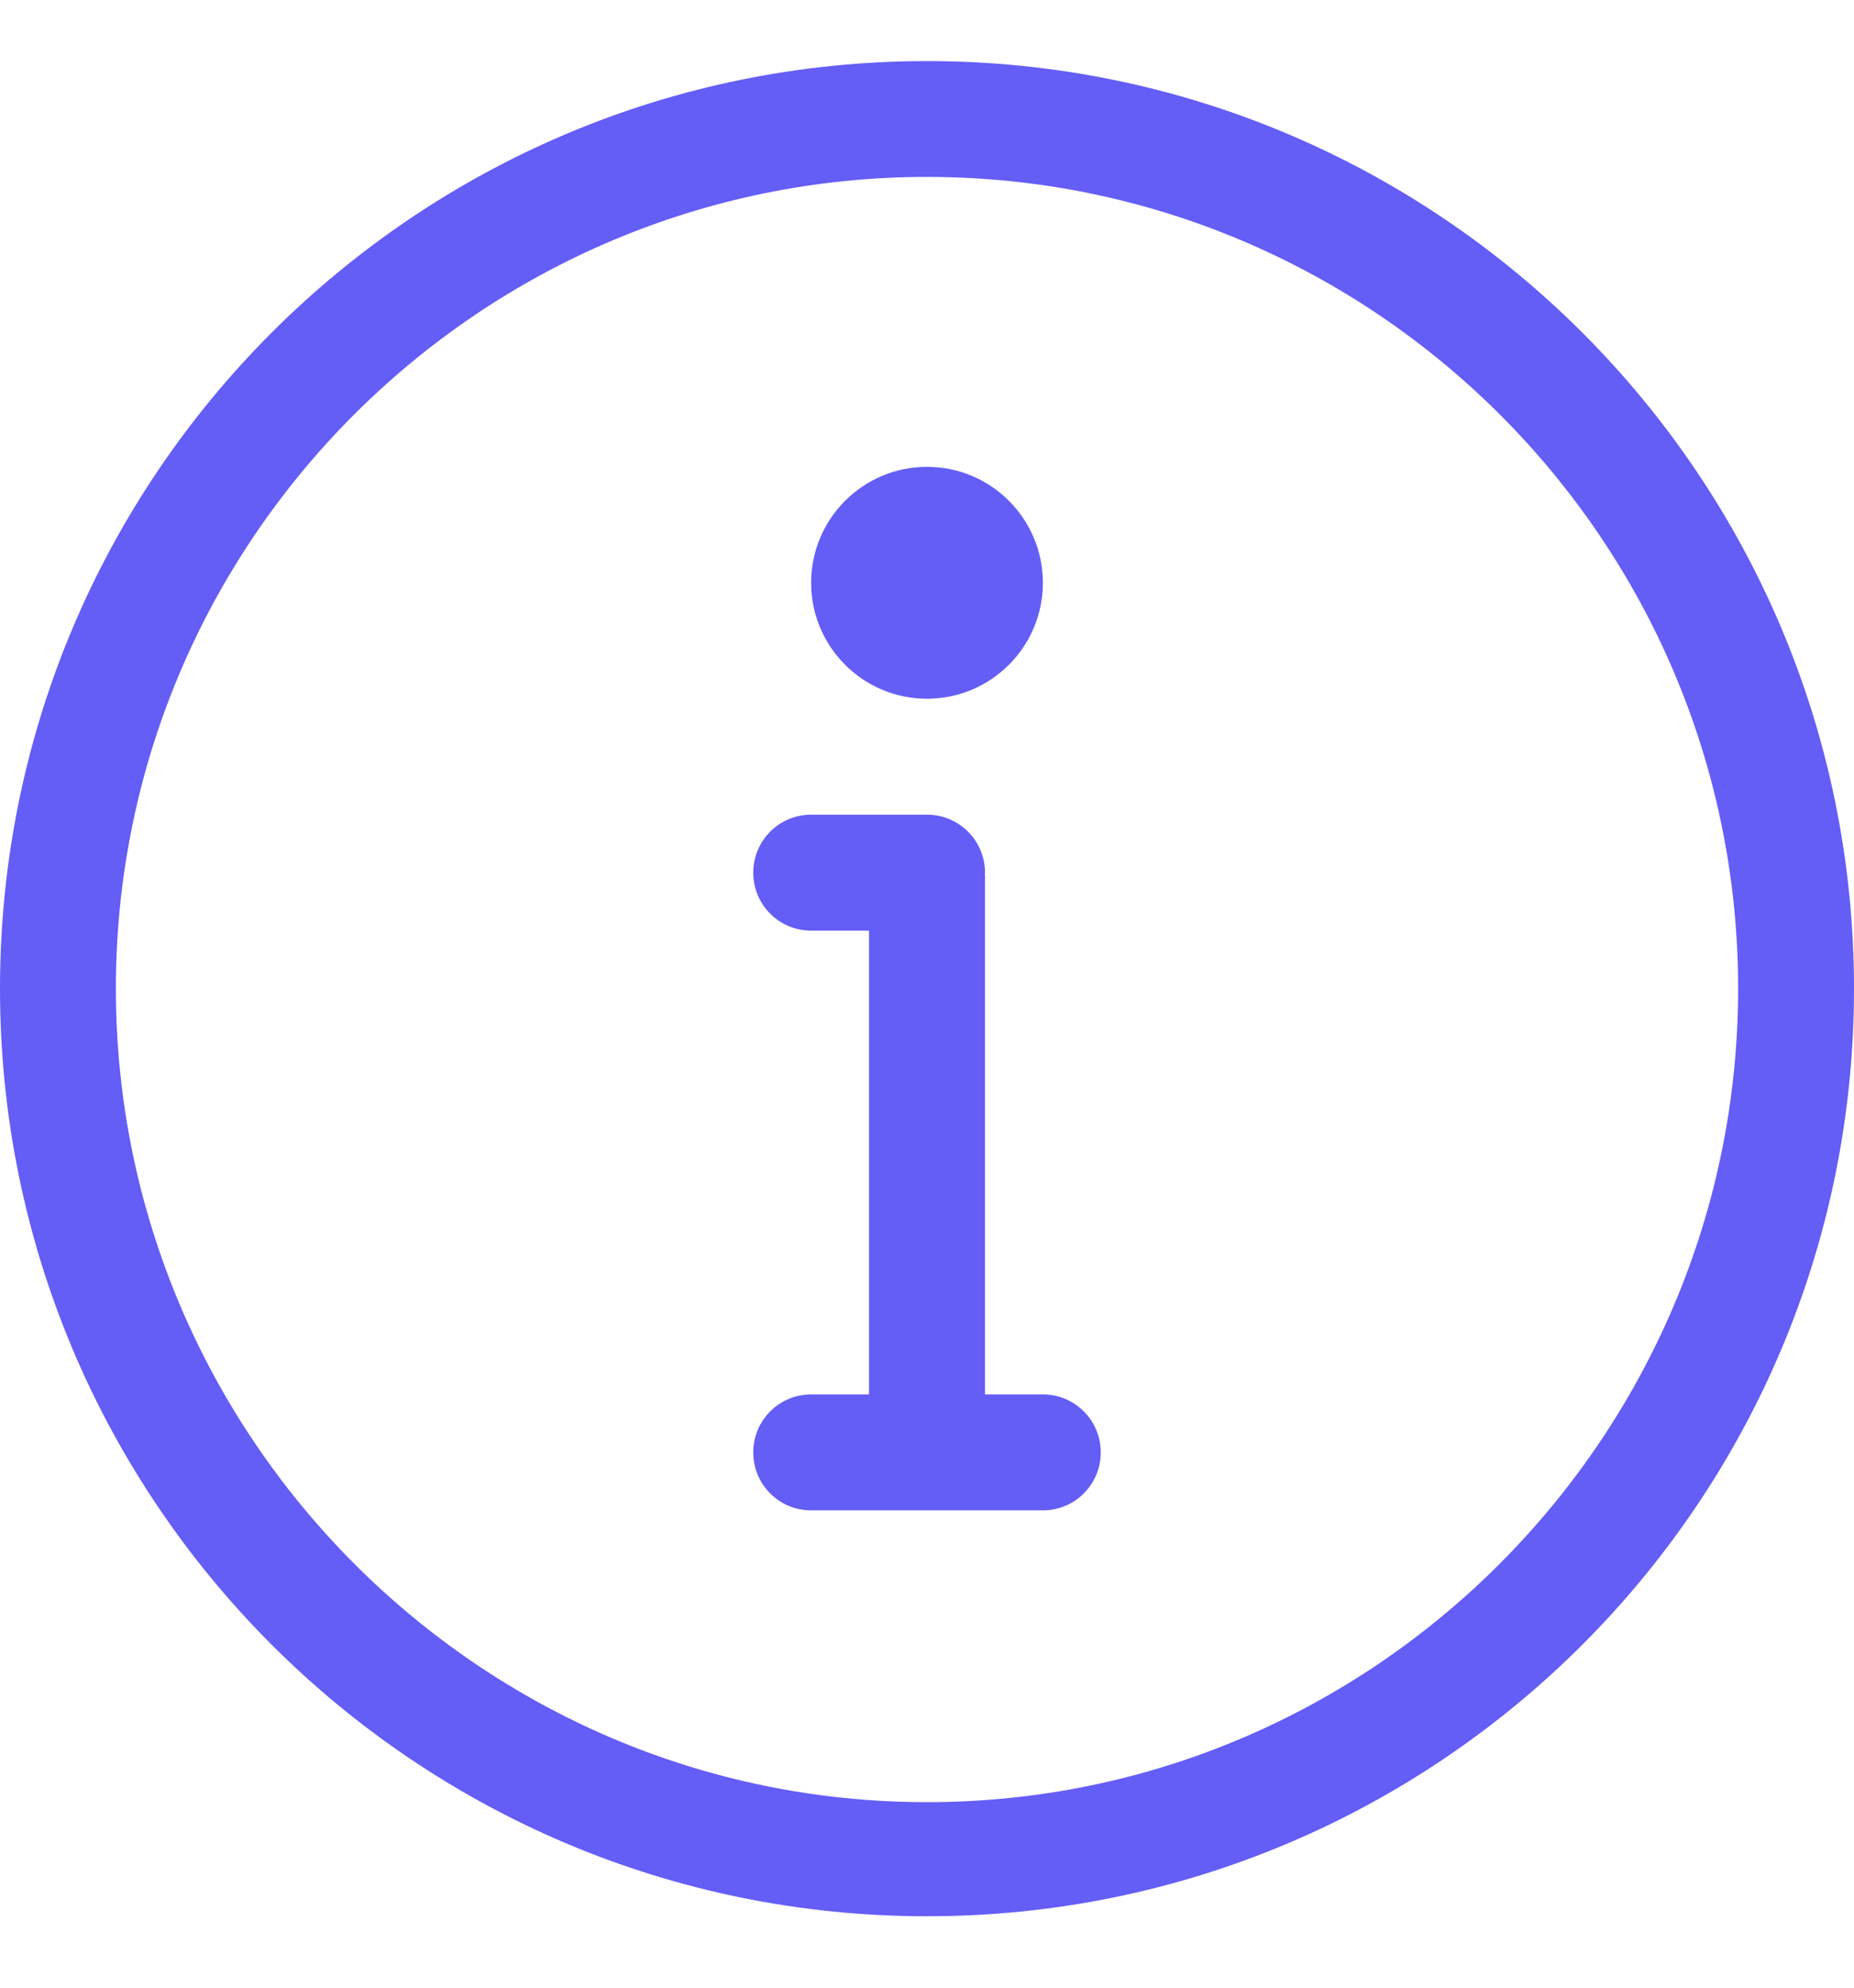 <svg width="14" height="15" viewBox="0 0 14 15" fill="none" xmlns="http://www.w3.org/2000/svg">
<g clip-path="url(#clip0_294_36696)">
<path d="M7.875 10.523H7.438V6.613C7.438 6.608 7.436 6.604 7.436 6.599C7.436 6.595 7.438 6.591 7.438 6.586C7.438 6.344 7.242 6.148 7 6.148H6.125C5.883 6.148 5.688 6.344 5.688 6.586C5.688 6.827 5.883 7.023 6.125 7.023H6.562V10.523H6.125C5.883 10.523 5.688 10.719 5.688 10.961C5.688 11.202 5.883 11.398 6.125 11.398H7.875C8.117 11.398 8.312 11.202 8.312 10.961C8.312 10.719 8.117 10.523 7.875 10.523ZM7 5.273C7.483 5.273 7.875 4.881 7.875 4.398C7.875 3.915 7.483 3.523 7 3.523C6.517 3.523 6.125 3.915 6.125 4.398C6.125 4.881 6.517 5.273 7 5.273ZM7 0.461C3.134 0.461 0 3.595 0 7.461C0 11.327 3.134 14.461 7 14.461C10.866 14.461 14 11.327 14 7.461C14 3.595 10.866 0.461 7 0.461ZM7 13.6C3.623 13.6 0.875 10.838 0.875 7.46C0.875 4.083 3.623 1.335 7 1.335C10.377 1.335 13.125 4.083 13.125 7.46C13.125 10.838 10.377 13.6 7 13.6Z" fill="#645DF6"/>
</g>
<defs>
<clipPath id="clip0_294_36696">
<rect width="14" height="14" fill="white" transform="translate(0 0.461)"/>
</clipPath>
</defs>
</svg>
